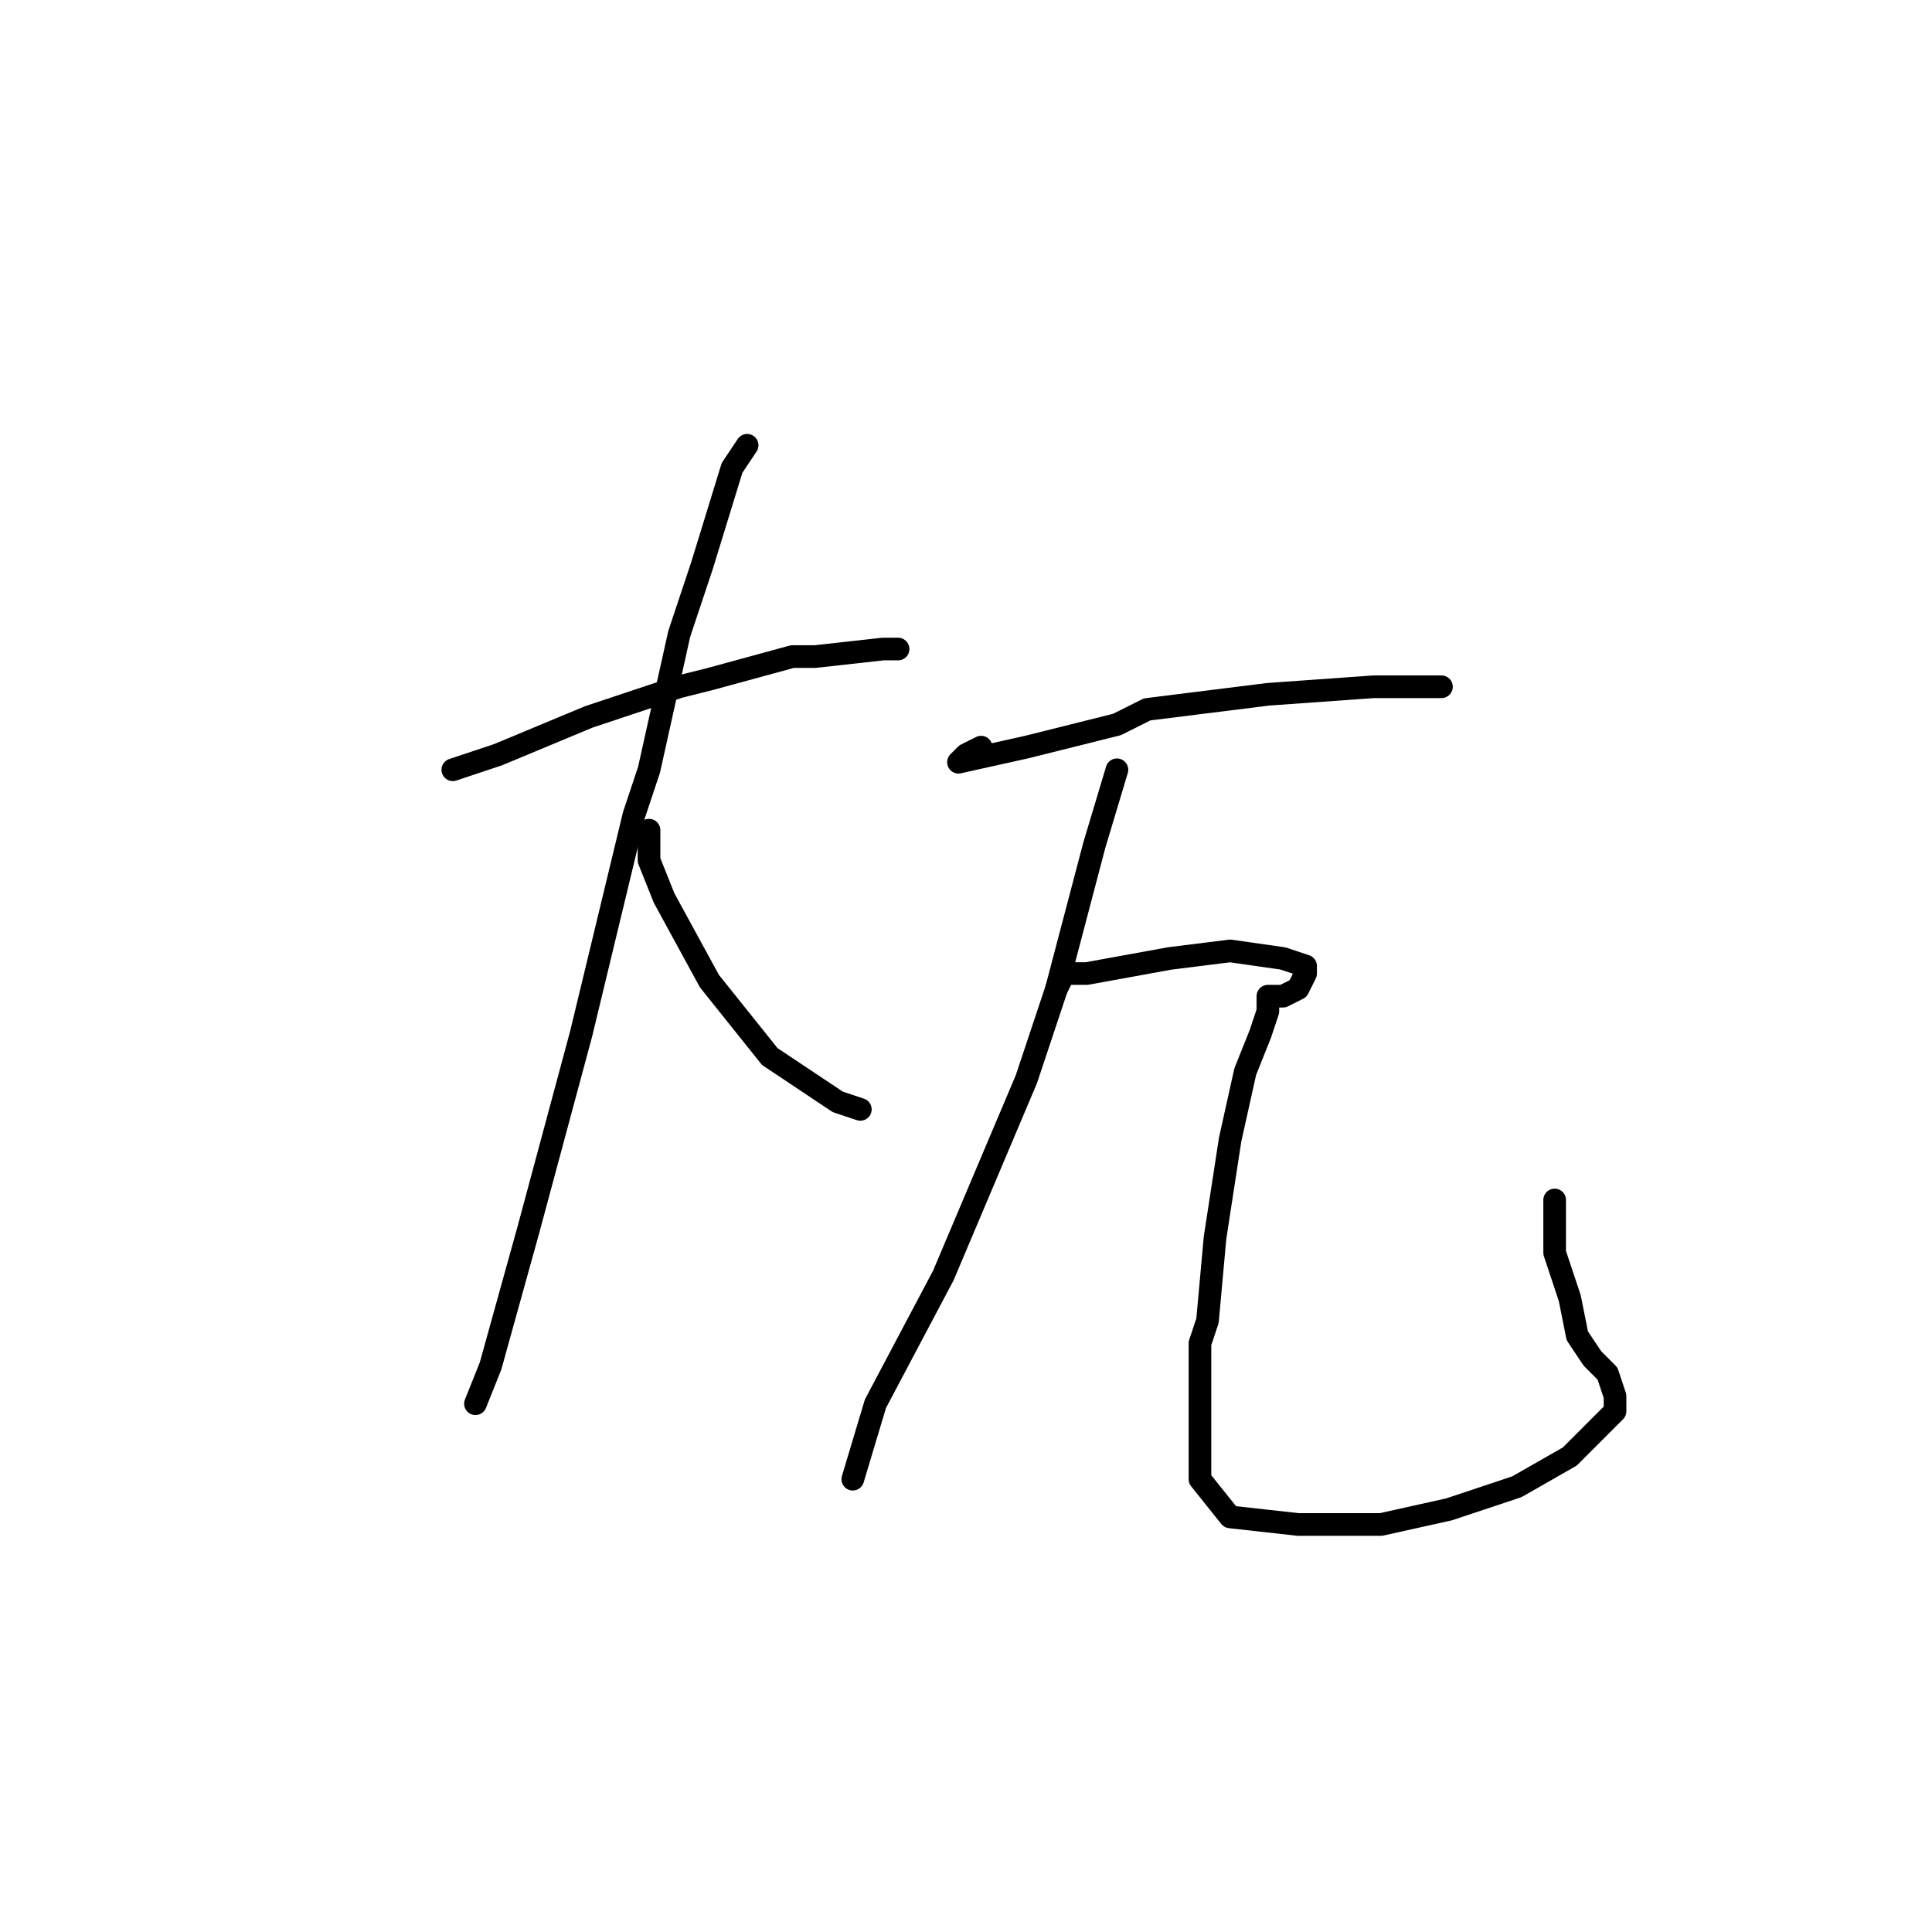<?xml version="1.0" standalone="no"?>
    <svg width="256" height="256" xmlns="http://www.w3.org/2000/svg" version="1.1">
    <polyline stroke="black" stroke-width="3" stroke-linecap="round" fill="transparent" stroke-linejoin="round" points="60 102 66 100 78 95 90 91 94 90 105 87 108 87 117 86 119 86 119 86 " />
        <polyline stroke="black" stroke-width="3" stroke-linecap="round" fill="transparent" stroke-linejoin="round" points="99 59 97 62 93 75 90 84 86 102 84 108 77 137 70 163 65 181 63 186 63 186 " />
        <polyline stroke="black" stroke-width="3" stroke-linecap="round" fill="transparent" stroke-linejoin="round" points="86 111 86 110 86 114 88 119 94 130 102 140 111 146 114 147 114 147 " />
        <polyline stroke="black" stroke-width="3" stroke-linecap="round" fill="transparent" stroke-linejoin="round" points="130 99 128 100 127 101 136 99 148 96 152 94 168 92 182 91 191 91 191 91 " />
        <polyline stroke="black" stroke-width="3" stroke-linecap="round" fill="transparent" stroke-linejoin="round" points="148 102 145 112 140 131 136 143 125 169 116 186 113 196 113 196 " />
        <polyline stroke="black" stroke-width="3" stroke-linecap="round" fill="transparent" stroke-linejoin="round" points="140 131 141 129 144 129 155 127 163 126 170 127 173 128 173 129 172 131 170 132 168 132 168 134 167 137 165 142 163 151 161 164 160 175 159 178 159 186 159 188 159 194 159 196 163 201 172 202 183 202 192 200 201 197 208 193 212 189 214 187 214 186 214 185 213 182 211 180 209 177 208 172 206 166 206 159 206 159 " />
        </svg>